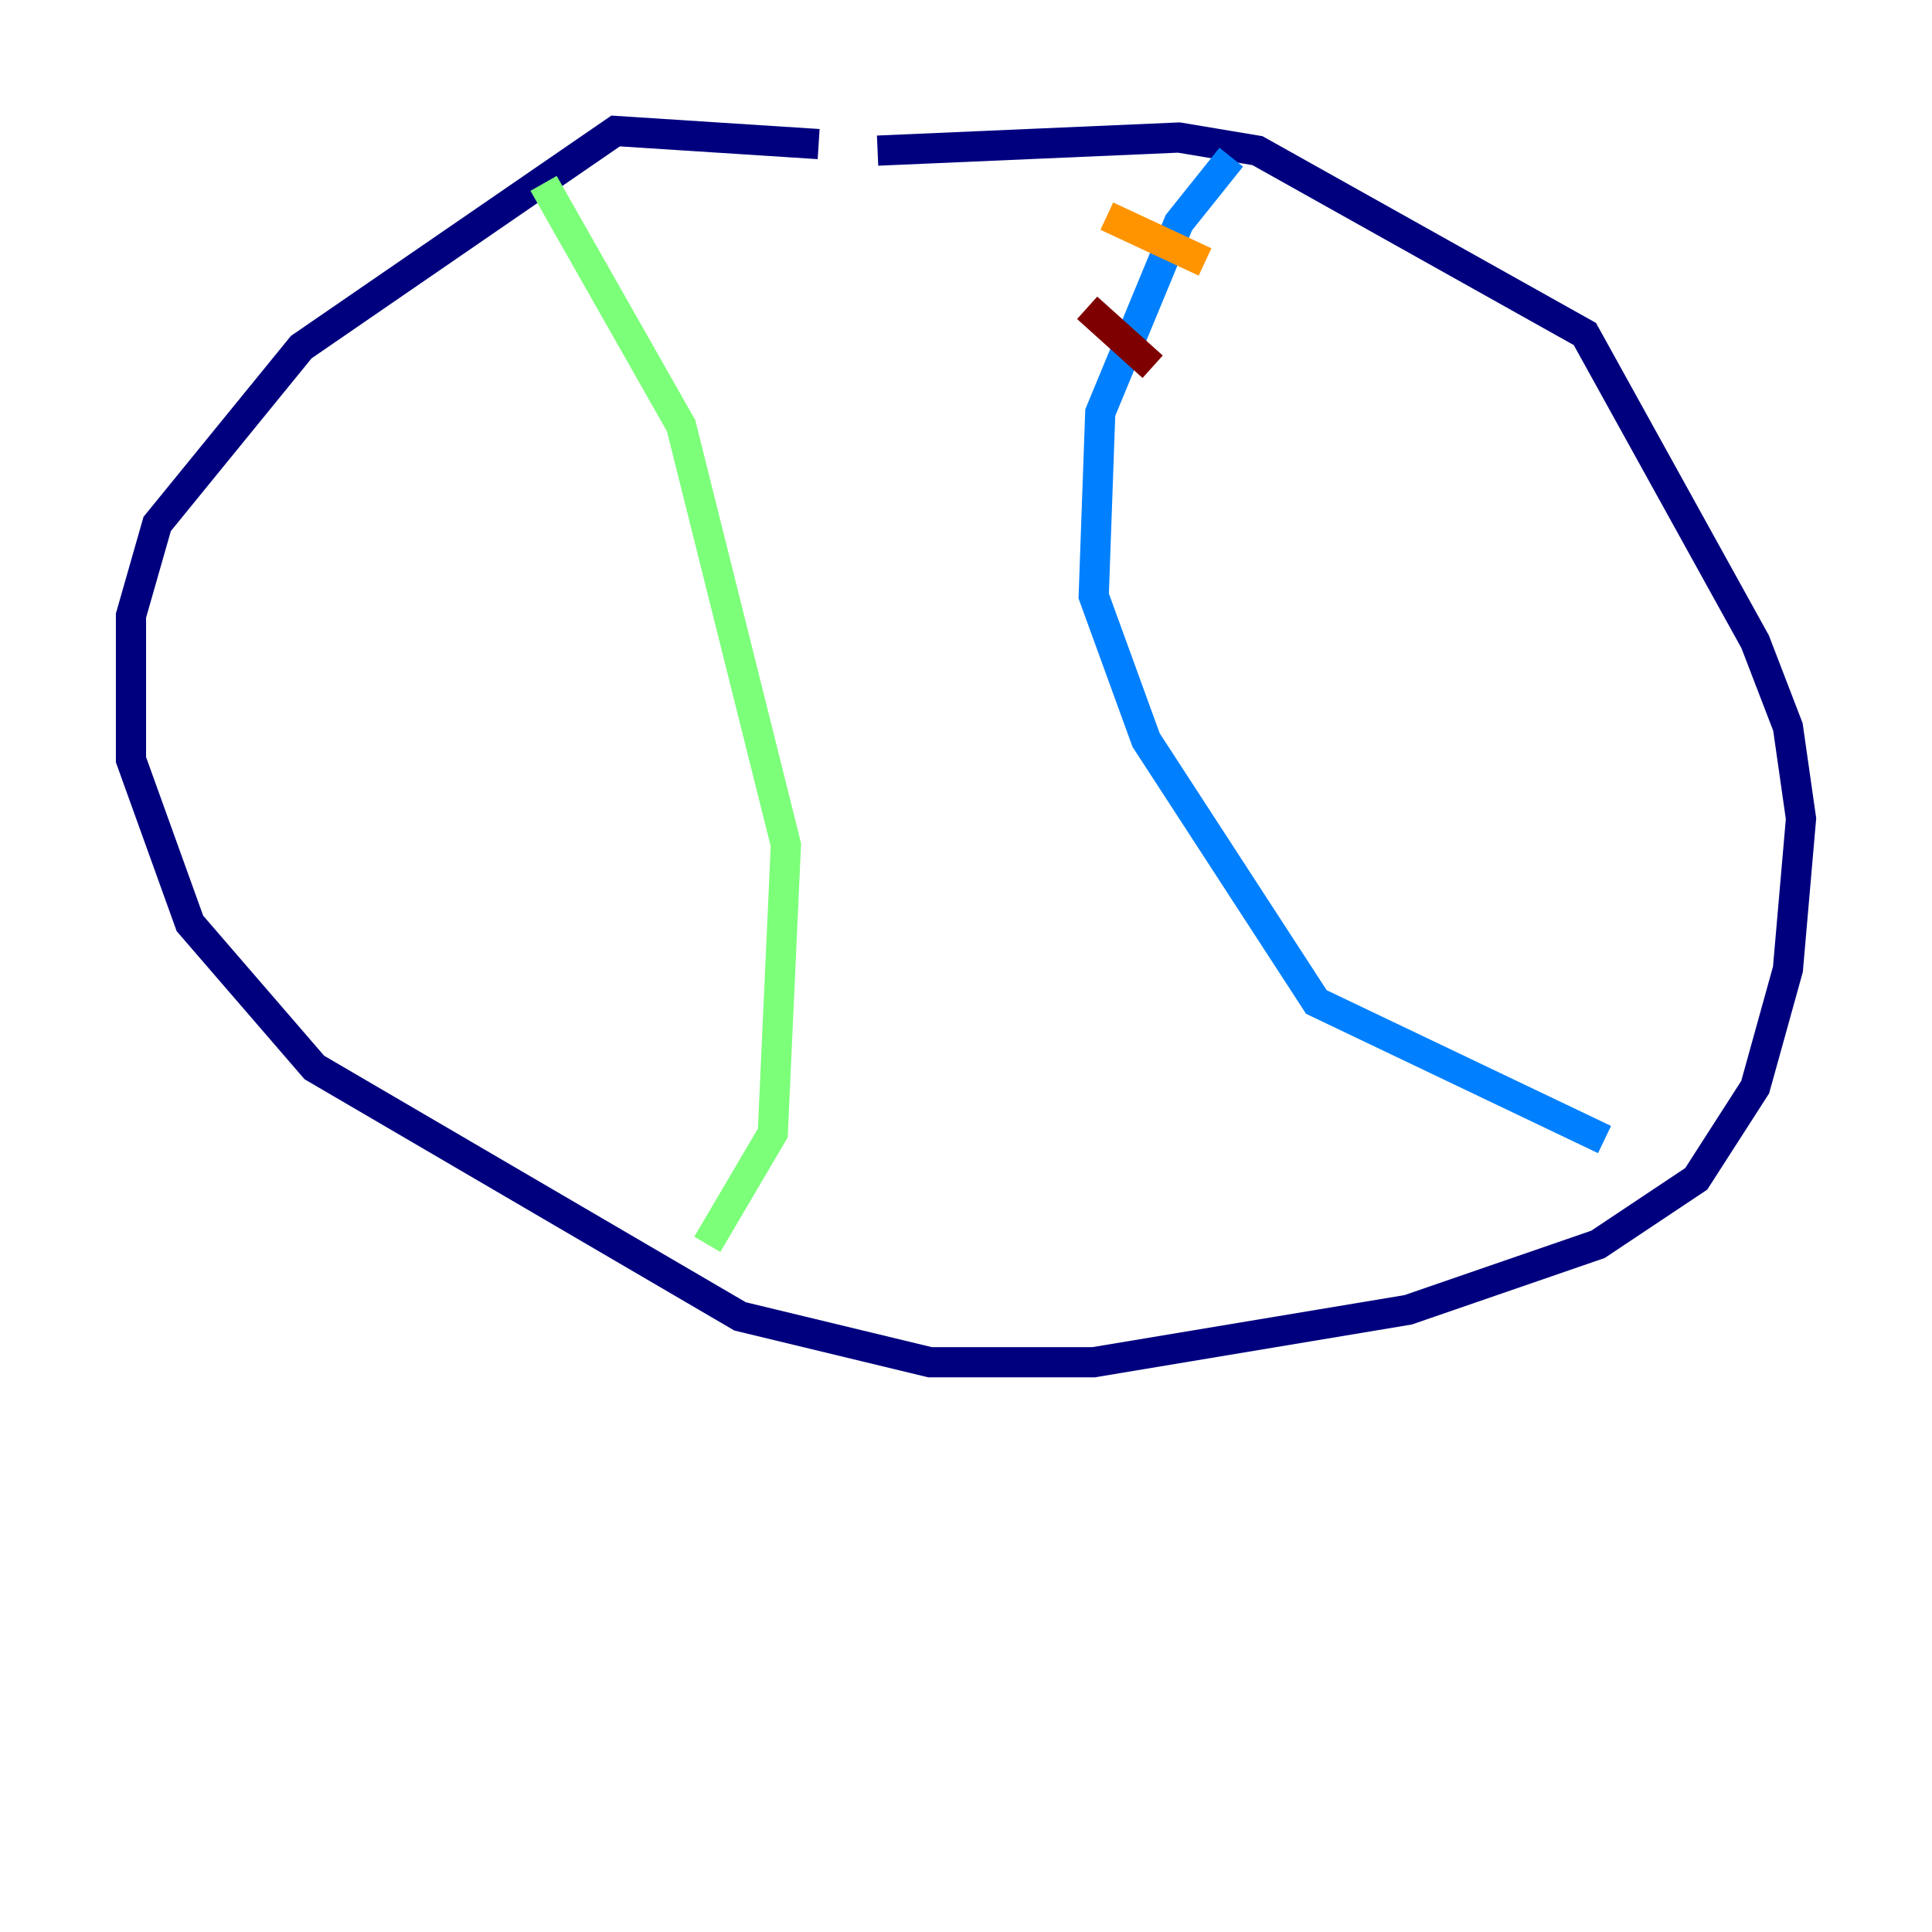 <?xml version="1.0" encoding="utf-8" ?>
<svg baseProfile="tiny" height="128" version="1.2" viewBox="0,0,128,128" width="128" xmlns="http://www.w3.org/2000/svg" xmlns:ev="http://www.w3.org/2001/xml-events" xmlns:xlink="http://www.w3.org/1999/xlink"><defs /><polyline fill="none" points="54.237,9.546 40.786,8.678 19.959,22.997 10.414,34.712 8.678,40.786 8.678,50.332 12.583,61.18 20.827,70.725 49.031,87.214 61.614,90.251 72.461,90.251 93.288,86.78 105.871,82.441 112.38,78.102 116.285,72.027 118.454,64.217 119.322,54.237 118.454,48.163 116.285,42.522 105.003,22.129 83.308,9.98 78.102,9.112 58.142,9.98" stroke="#00007f" stroke-width="2" /><polyline fill="none" points="81.573,10.414 78.102,14.752 72.895,27.336 72.461,39.485 75.932,49.031 87.214,66.386 106.305,75.498" stroke="#0080ff" stroke-width="2" /><polyline fill="none" points="36.014,12.149 45.125,28.203 52.068,55.973 51.2,75.064 46.861,82.441" stroke="#7cff79" stroke-width="2" /><polyline fill="none" points="73.329,14.319 79.837,17.356" stroke="#ff9400" stroke-width="2" /><polyline fill="none" points="72.027,20.393 76.366,24.298" stroke="#7f0000" stroke-width="2" /></svg>